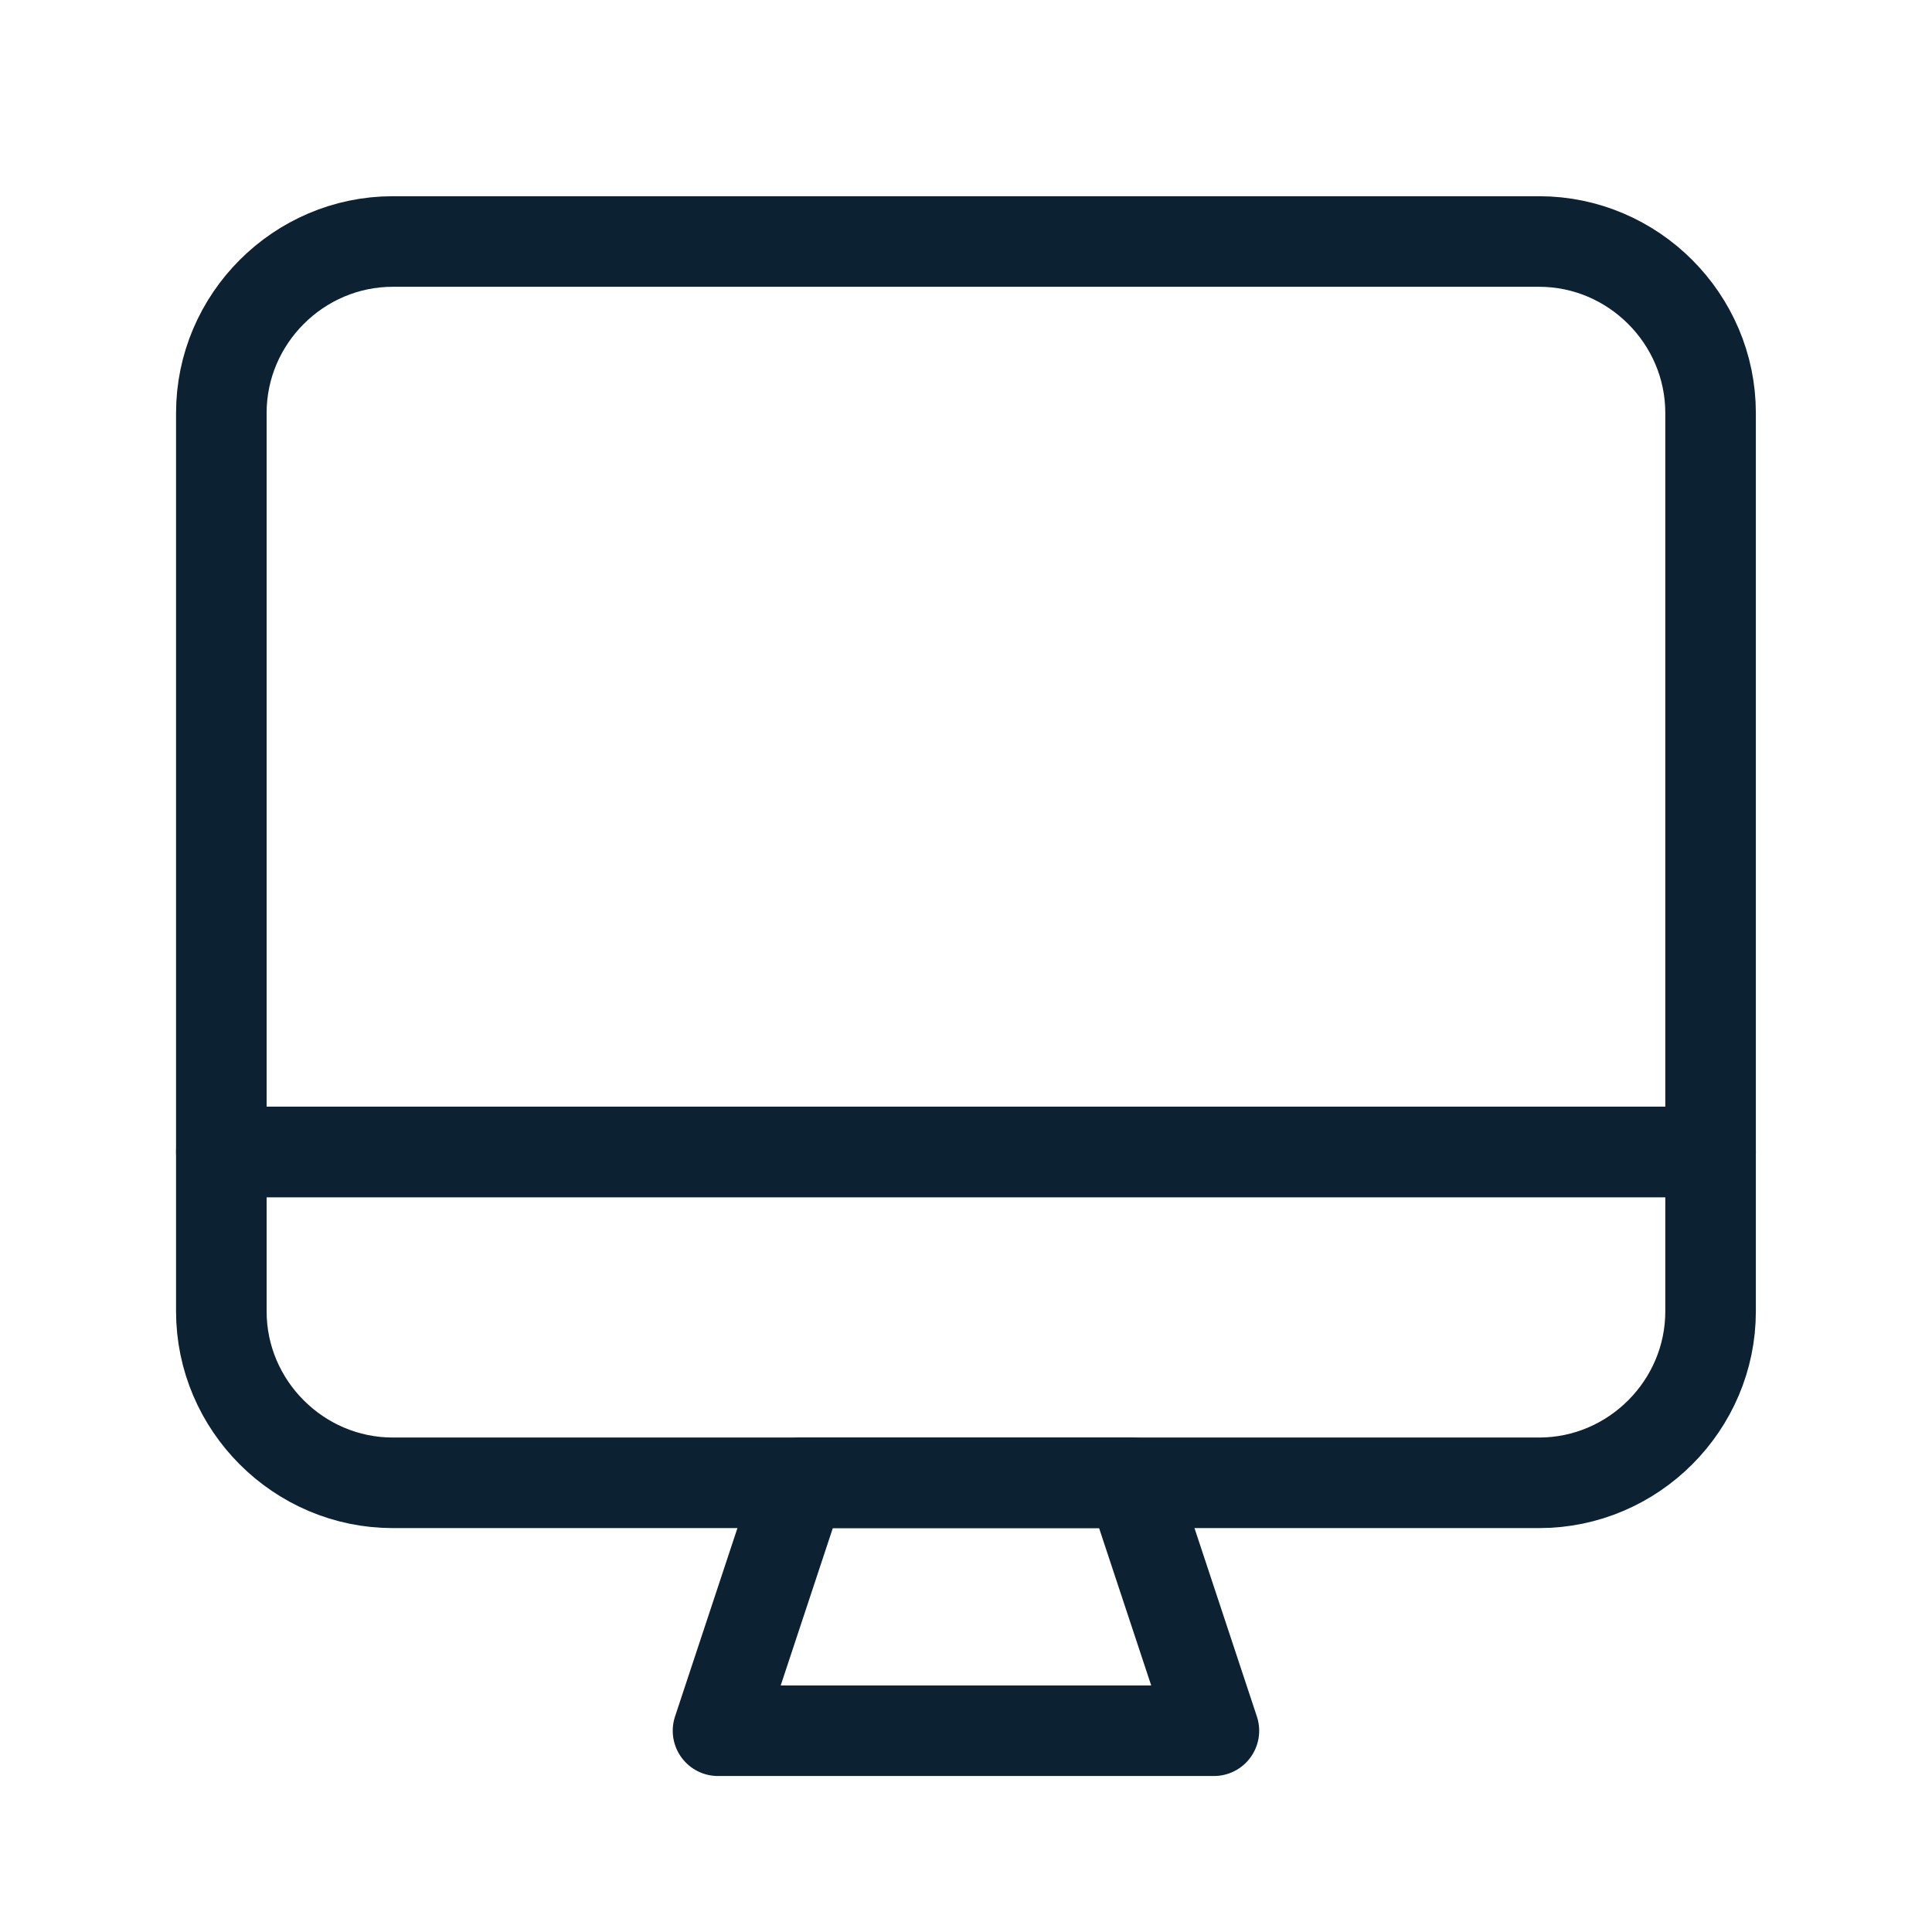 <?xml version="1.0" encoding="UTF-8"?> <svg xmlns="http://www.w3.org/2000/svg" width="64" height="64" viewBox="0 0 64 64" fill="none"><path d="M56.665 38.16V43.44C56.665 46.56 54.105 49.12 50.985 49.12H13.012C9.892 49.12 7.332 46.56 7.332 43.44V38.16H56.665Z" stroke="#0C2233" stroke-width="3" stroke-linecap="round" stroke-linejoin="round"></path><path d="M56.665 13.68V38.16H7.332V13.68C7.332 10.56 9.892 8 13.012 8H50.985C54.105 8 56.665 10.56 56.665 13.68Z" stroke="#0C2233" stroke-width="3" stroke-linecap="round" stroke-linejoin="round"></path><path d="M37.492 49.12H26.505L23.785 57.333H40.212L37.492 49.12Z" stroke="#0C2233" stroke-width="3" stroke-linecap="round" stroke-linejoin="round"></path></svg> 